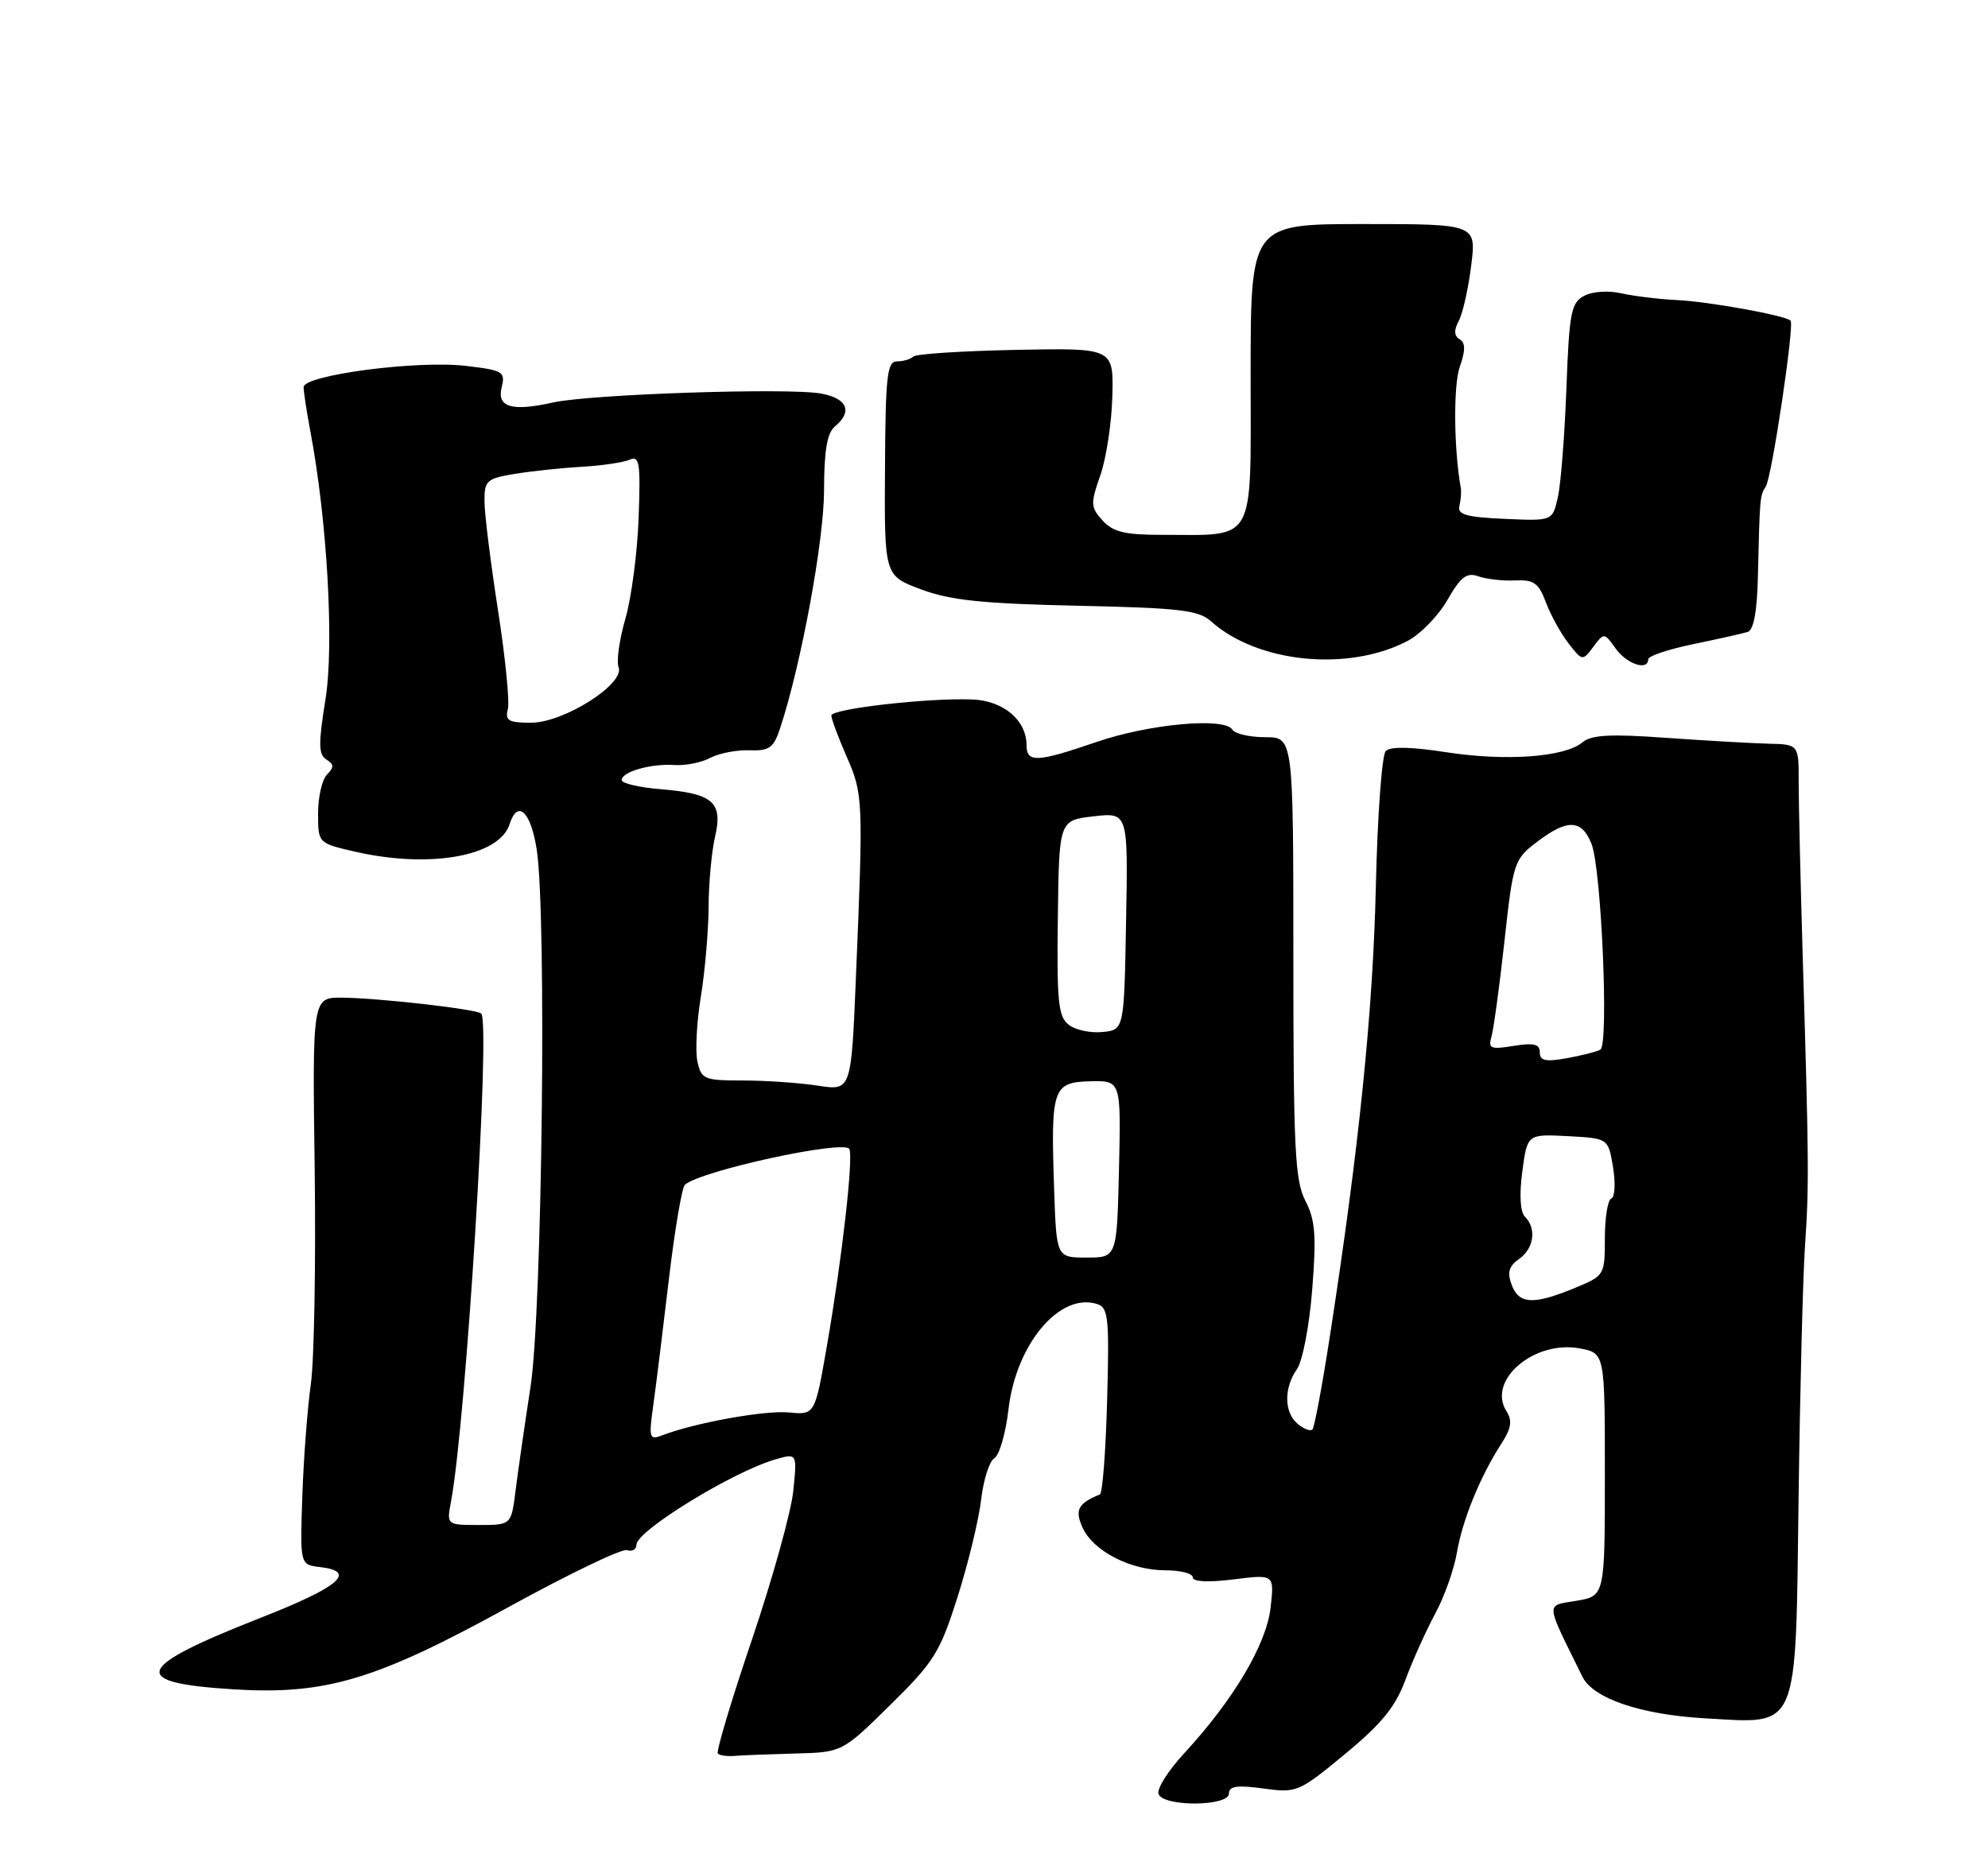 <?xml version="1.0" encoding="UTF-8" standalone="no"?>
<!DOCTYPE svg PUBLIC "-//W3C//DTD SVG 1.1//EN" "http://www.w3.org/Graphics/SVG/1.1/DTD/svg11.dtd" >
<svg xmlns="http://www.w3.org/2000/svg" xmlns:xlink="http://www.w3.org/1999/xlink" version="1.1" viewBox="0 0 275 256">
 <g >
 <path fill="currentColor"
d=" M 170.00 248.16 C 170.00 247.13 171.12 246.96 174.75 247.46 C 179.39 248.09 179.66 247.98 186.06 242.69 C 191.14 238.49 193.04 236.16 194.43 232.38 C 195.43 229.70 197.27 225.61 198.52 223.29 C 199.78 220.98 201.13 217.18 201.53 214.84 C 202.29 210.32 204.76 204.27 207.69 199.74 C 209.07 197.61 209.22 196.58 208.38 195.24 C 205.68 190.98 212.23 185.39 218.53 186.57 C 222.00 187.22 222.00 187.22 222.00 204.02 C 222.00 220.82 222.00 220.82 218.06 221.49 C 213.74 222.22 213.68 221.41 218.90 232.00 C 220.38 235.01 227.00 237.25 235.85 237.75 C 248.99 238.49 248.37 239.95 248.80 207.17 C 248.99 192.50 249.39 176.90 249.68 172.50 C 250.26 163.97 250.23 160.84 249.36 132.00 C 249.06 121.83 248.81 111.14 248.81 108.25 C 248.82 103.00 248.82 103.00 244.66 102.90 C 242.37 102.84 236.00 102.48 230.50 102.09 C 222.76 101.53 220.14 101.67 218.89 102.72 C 216.43 104.77 208.29 105.35 200.06 104.08 C 195.26 103.33 192.33 103.27 191.69 103.91 C 191.16 104.44 190.54 112.89 190.32 122.69 C 189.93 139.88 187.99 158.88 183.96 184.89 C 182.91 191.71 181.82 197.51 181.55 197.79 C 181.27 198.06 180.36 197.72 179.52 197.02 C 177.62 195.44 177.57 192.07 179.41 189.43 C 180.19 188.31 181.13 183.42 181.52 178.39 C 182.11 170.94 181.94 168.78 180.57 166.14 C 179.13 163.35 178.91 158.89 178.91 132.46 C 178.91 102.00 178.91 102.00 175.01 102.00 C 172.87 102.00 170.83 101.53 170.47 100.95 C 169.39 99.21 158.96 100.16 151.69 102.66 C 143.45 105.49 142.00 105.56 142.00 103.11 C 142.00 99.64 138.80 96.95 134.50 96.78 C 128.36 96.54 115.00 98.07 115.00 99.00 C 115.00 99.46 115.95 102.01 117.11 104.67 C 119.40 109.90 119.43 110.58 118.40 135.21 C 117.75 150.93 117.75 150.93 113.12 150.21 C 110.58 149.82 105.92 149.50 102.77 149.50 C 97.42 149.50 97.01 149.33 96.48 146.90 C 96.16 145.47 96.37 141.42 96.95 137.90 C 97.52 134.38 98.00 128.80 98.02 125.50 C 98.03 122.20 98.44 117.83 98.91 115.78 C 100.02 111.00 98.66 109.80 91.44 109.20 C 88.45 108.96 86.00 108.39 86.00 107.94 C 86.00 106.78 90.03 105.63 93.28 105.85 C 94.81 105.95 97.05 105.51 98.25 104.86 C 99.46 104.22 101.89 103.75 103.65 103.81 C 106.43 103.92 107.01 103.50 107.93 100.71 C 110.82 91.96 113.98 74.81 113.99 67.87 C 114.00 62.32 114.41 59.91 115.50 59.00 C 117.97 56.95 117.21 55.13 113.62 54.46 C 109.18 53.62 81.63 54.54 76.50 55.69 C 70.77 56.97 68.70 56.35 69.40 53.55 C 69.93 51.44 69.57 51.22 64.41 50.62 C 57.71 49.83 42.00 51.90 42.00 53.56 C 42.00 54.20 42.41 56.93 42.92 59.61 C 45.27 72.04 46.24 89.23 45.02 96.78 C 44.03 102.93 44.05 104.41 45.15 105.09 C 46.21 105.75 46.23 106.17 45.24 107.16 C 44.56 107.84 44.00 110.26 44.00 112.53 C 44.00 116.66 44.00 116.66 49.08 117.83 C 59.41 120.21 69.07 118.50 70.49 114.04 C 71.60 110.55 73.44 112.29 74.25 117.58 C 75.63 126.69 75.00 181.37 73.39 191.86 C 72.58 197.16 71.64 203.64 71.32 206.25 C 70.72 211.00 70.72 211.00 66.25 211.00 C 61.78 211.00 61.78 211.00 62.39 207.75 C 64.46 196.69 67.88 141.54 66.57 140.24 C 65.96 139.63 52.56 138.10 47.36 138.04 C 43.21 138.00 43.21 138.00 43.53 161.75 C 43.70 174.81 43.46 188.20 43.00 191.50 C 42.53 194.80 42.00 201.78 41.82 207.00 C 41.50 216.50 41.50 216.50 44.25 216.82 C 49.46 217.42 46.97 219.56 36.14 223.81 C 18.51 230.73 17.69 232.83 32.30 233.74 C 45.02 234.53 51.99 232.45 70.27 222.40 C 78.65 217.79 86.06 214.22 86.75 214.48 C 87.44 214.73 88.02 214.39 88.04 213.72 C 88.11 211.76 101.42 203.60 107.28 201.92 C 110.27 201.06 110.27 201.06 109.73 206.33 C 109.43 209.23 106.85 218.48 104.01 226.88 C 101.16 235.29 99.04 242.37 99.30 242.63 C 99.56 242.89 100.61 243.04 101.64 242.95 C 102.66 242.86 106.42 242.72 110.00 242.62 C 116.50 242.45 116.50 242.45 123.15 235.90 C 129.22 229.93 130.03 228.63 132.47 220.93 C 133.94 216.29 135.40 210.25 135.72 207.50 C 136.04 204.75 136.86 202.17 137.55 201.76 C 138.24 201.35 139.12 198.31 139.50 195.01 C 140.55 185.96 146.59 178.78 151.77 180.43 C 153.32 180.92 153.46 182.32 153.15 193.74 C 152.96 200.76 152.51 206.62 152.15 206.77 C 149.12 208.01 148.64 208.92 149.76 211.38 C 151.24 214.62 156.39 217.27 161.21 217.27 C 163.30 217.27 165.00 217.71 165.00 218.25 C 165.00 218.86 167.15 218.96 170.64 218.53 C 176.28 217.82 176.28 217.82 175.76 222.44 C 175.19 227.51 170.64 235.19 163.80 242.60 C 161.58 245.00 159.99 247.54 160.26 248.23 C 160.95 250.02 170.00 249.95 170.00 248.16 Z  M 194.73 88.67 C 196.50 87.74 198.98 85.19 200.23 83.00 C 202.06 79.80 202.89 79.17 204.50 79.74 C 205.60 80.13 207.89 80.39 209.58 80.31 C 212.18 80.19 212.84 80.66 213.84 83.33 C 214.49 85.07 215.89 87.62 216.96 89.00 C 218.88 91.47 218.92 91.48 220.40 89.50 C 221.89 87.51 221.91 87.51 223.51 89.75 C 225.05 91.91 228.00 92.86 228.00 91.21 C 228.00 90.77 230.81 89.83 234.25 89.12 C 237.69 88.41 241.06 87.65 241.75 87.44 C 242.58 87.19 243.06 84.61 243.17 79.78 C 243.43 68.75 243.44 68.58 244.26 67.32 C 245.10 66.03 248.25 44.92 247.69 44.36 C 246.98 43.65 236.34 41.72 232.00 41.52 C 229.53 41.40 226.06 40.98 224.31 40.59 C 222.48 40.17 220.26 40.32 219.12 40.94 C 217.33 41.89 217.07 43.28 216.68 53.75 C 216.44 60.21 215.91 66.98 215.50 68.79 C 214.76 72.09 214.76 72.09 208.13 71.79 C 202.83 71.56 201.58 71.20 201.88 70.00 C 202.08 69.17 202.17 68.05 202.07 67.50 C 201.11 62.16 201.03 53.35 201.92 50.79 C 202.73 48.48 202.73 47.45 201.91 46.94 C 201.14 46.47 201.10 45.68 201.80 44.38 C 202.35 43.34 203.12 39.91 203.51 36.75 C 204.23 31.00 204.23 31.00 188.62 31.00 C 173.00 31.00 173.00 31.00 173.00 51.88 C 173.00 75.61 173.91 74.00 160.53 74.00 C 155.60 74.00 153.94 73.59 152.51 72.01 C 150.86 70.18 150.83 69.70 152.21 65.76 C 153.03 63.42 153.78 58.49 153.87 54.82 C 154.04 48.14 154.04 48.14 140.51 48.41 C 133.08 48.56 126.69 48.97 126.33 49.34 C 125.96 49.70 124.95 50.00 124.08 50.00 C 122.71 50.00 122.49 52.00 122.42 64.83 C 122.33 79.65 122.33 79.65 127.42 81.55 C 131.46 83.06 135.87 83.52 149.00 83.81 C 163.14 84.11 165.79 84.42 167.50 85.95 C 173.94 91.74 186.53 92.99 194.73 88.67 Z  M 90.37 194.42 C 90.75 191.71 91.71 183.90 92.52 177.06 C 93.33 170.21 94.33 164.30 94.74 163.93 C 96.87 162.00 116.69 157.68 117.48 158.97 C 118.09 159.96 116.49 174.10 114.40 186.14 C 112.73 195.78 112.73 195.78 109.12 195.43 C 105.78 195.11 96.08 196.87 91.59 198.60 C 89.82 199.28 89.73 198.98 90.37 194.42 Z  M 209.10 177.75 C 208.47 176.05 208.73 175.18 210.14 174.19 C 212.19 172.75 212.58 169.98 210.95 168.35 C 210.29 167.69 210.15 165.33 210.58 162.10 C 211.27 156.91 211.27 156.91 216.87 157.20 C 222.47 157.50 222.47 157.50 223.13 161.50 C 223.49 163.70 223.39 165.65 222.89 165.83 C 222.40 166.02 222.00 168.49 222.00 171.33 C 221.99 176.47 221.97 176.51 217.74 178.25 C 212.09 180.57 210.10 180.46 209.10 177.75 Z  M 145.82 164.61 C 145.34 150.55 145.61 149.75 150.79 149.61 C 155.07 149.50 155.07 149.50 154.79 161.75 C 154.50 174.00 154.50 174.00 150.32 174.00 C 146.14 174.00 146.14 174.00 145.82 164.61 Z  M 213.00 145.61 C 213.00 144.46 212.18 144.26 209.39 144.71 C 206.18 145.23 205.83 145.09 206.32 143.40 C 206.62 142.35 207.43 136.43 208.11 130.24 C 209.31 119.29 209.44 118.90 212.61 116.49 C 216.82 113.28 218.79 113.35 220.15 116.75 C 221.52 120.18 222.57 144.54 221.38 145.23 C 220.89 145.51 218.81 146.04 216.75 146.41 C 213.80 146.95 213.00 146.77 213.00 145.61 Z  M 147.83 141.79 C 146.39 140.68 146.18 138.57 146.33 127.00 C 146.50 113.50 146.50 113.50 151.27 112.95 C 156.05 112.40 156.05 112.40 155.77 127.45 C 155.50 142.50 155.50 142.50 152.50 142.79 C 150.85 142.96 148.75 142.51 147.83 141.79 Z  M 70.25 98.14 C 70.52 97.12 69.90 90.93 68.88 84.39 C 67.87 77.85 67.02 71.10 67.02 69.38 C 67.00 66.49 67.30 66.21 71.25 65.56 C 73.59 65.18 77.75 64.74 80.50 64.58 C 83.25 64.43 86.21 63.99 87.08 63.61 C 88.47 63.00 88.62 63.99 88.34 71.66 C 88.17 76.47 87.34 82.75 86.51 85.61 C 85.68 88.48 85.25 91.50 85.57 92.32 C 86.46 94.63 77.99 100.00 73.45 100.00 C 70.35 100.00 69.84 99.70 70.25 98.14 Z "/>
</g>
</svg>